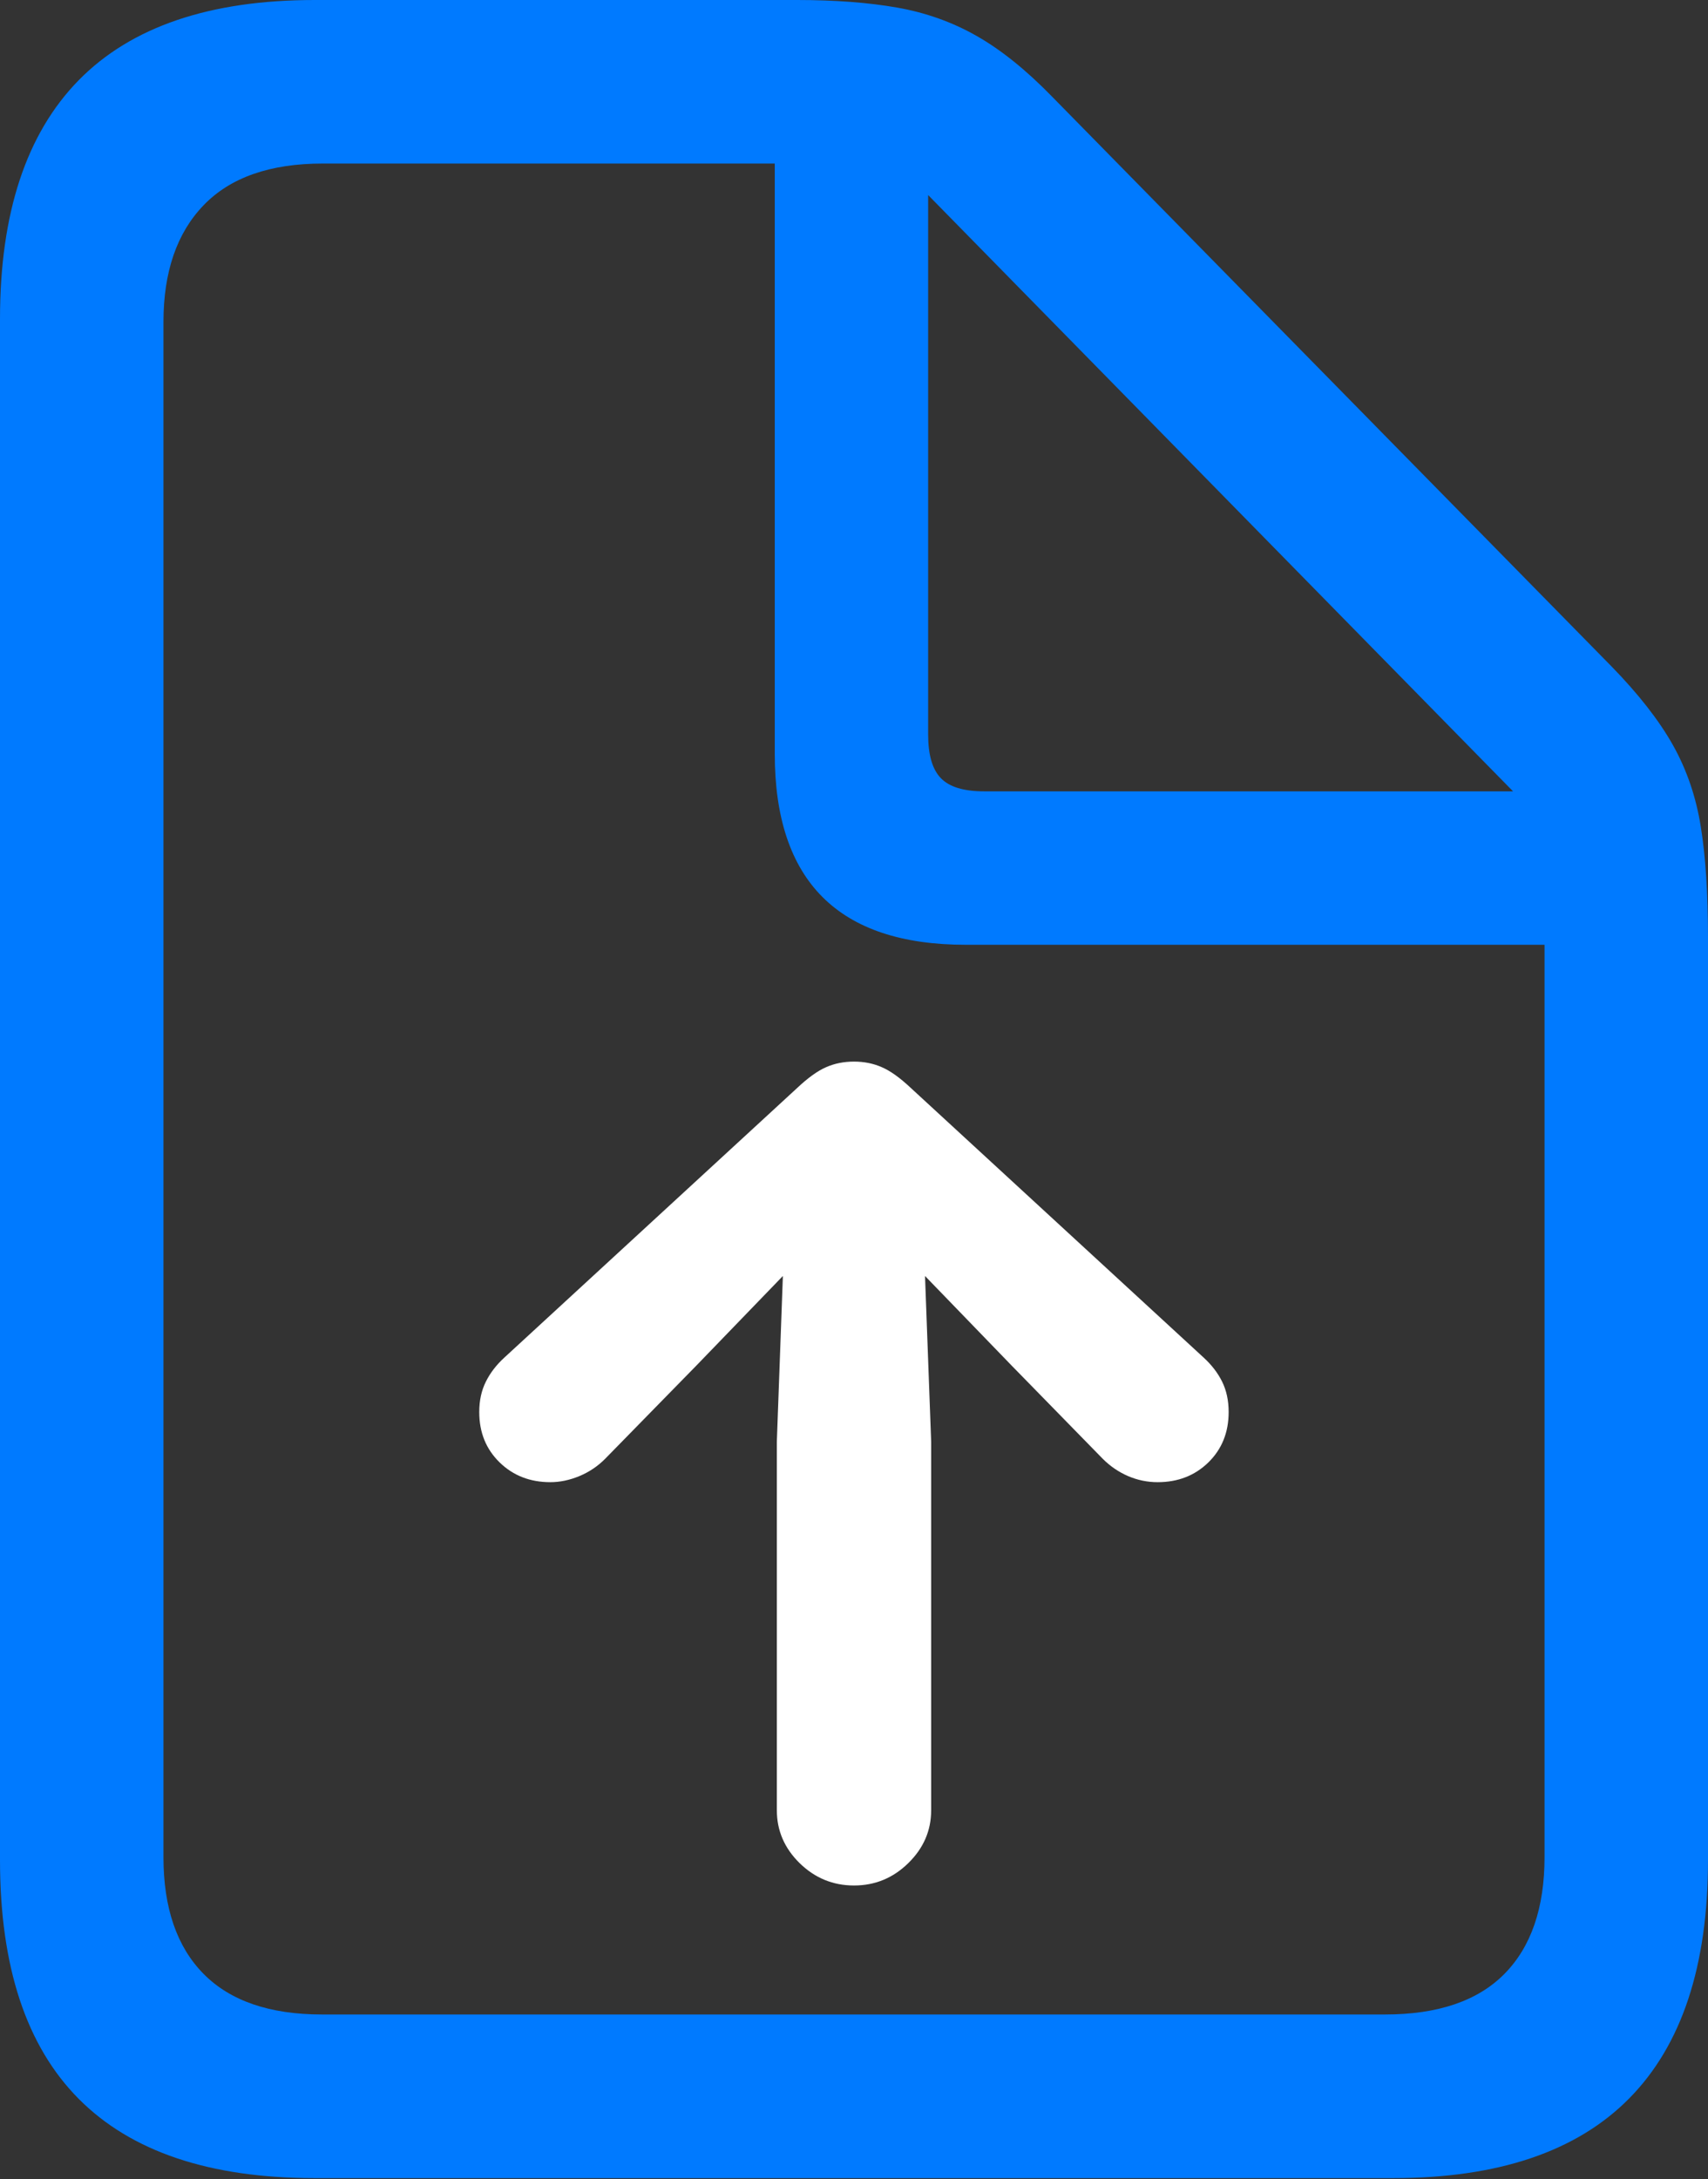 <?xml version="1.0" encoding="UTF-8"?>
<!--Generator: Apple Native CoreSVG 175.5-->
<!DOCTYPE svg
PUBLIC "-//W3C//DTD SVG 1.1//EN"
       "http://www.w3.org/Graphics/SVG/1.1/DTD/svg11.dtd">
<svg version="1.1" xmlns="http://www.w3.org/2000/svg" xmlns:xlink="http://www.w3.org/1999/xlink" width="16.426" height="20.947">
 <rect width="100%" height="100%" fill="#333333" stroke="none"/>
 <g>
  <rect height="20.947" opacity="0" width="16.426" x="0" y="0"/>
  <path d="M3.027 20.938L13.398 20.938Q14.912 20.938 15.669 20.171Q16.426 19.404 16.426 17.881L16.426 9.014Q16.426 8.379 16.357 7.949Q16.289 7.52 16.089 7.163Q15.889 6.807 15.498 6.406L10.117 0.928Q9.746 0.547 9.395 0.347Q9.043 0.146 8.628 0.073Q8.213 0 7.666 0L3.027 0Q1.514 0 0.757 0.771Q0 1.543 0 3.066L0 17.881Q0 19.414 0.757 20.176Q1.514 20.938 3.027 20.938ZM3.096 19.365Q2.344 19.365 1.958 18.975Q1.572 18.584 1.572 17.852L1.572 3.096Q1.572 2.373 1.958 1.973Q2.344 1.572 3.105 1.572L7.451 1.572L7.451 7.246Q7.451 8.164 7.91 8.623Q8.369 9.082 9.287 9.082L14.854 9.082L14.854 17.852Q14.854 18.584 14.468 18.975Q14.082 19.365 13.32 19.365ZM9.463 7.607Q9.17 7.607 9.048 7.48Q8.926 7.354 8.926 7.061L8.926 1.875L14.551 7.607Z" fill="#007aff"/>
  <path d="M8.955 17.402L8.955 13.857L8.896 12.266L9.727 13.125L10.605 14.023Q10.713 14.131 10.85 14.19Q10.986 14.248 11.133 14.248Q11.426 14.248 11.621 14.058Q11.816 13.867 11.816 13.574Q11.816 13.408 11.753 13.281Q11.69 13.154 11.572 13.047L8.76 10.459Q8.604 10.312 8.481 10.259Q8.359 10.205 8.213 10.205Q8.066 10.205 7.944 10.259Q7.822 10.312 7.666 10.459L4.854 13.047Q4.736 13.154 4.673 13.281Q4.609 13.408 4.609 13.574Q4.609 13.867 4.805 14.058Q5 14.248 5.293 14.248Q5.43 14.248 5.571 14.19Q5.713 14.131 5.82 14.023L6.699 13.125L7.529 12.266L7.471 13.857L7.471 17.402Q7.471 17.695 7.69 17.91Q7.91 18.125 8.213 18.125Q8.516 18.125 8.735 17.91Q8.955 17.695 8.955 17.402Z" fill="#ffffff"/>
 </g>
</svg>
